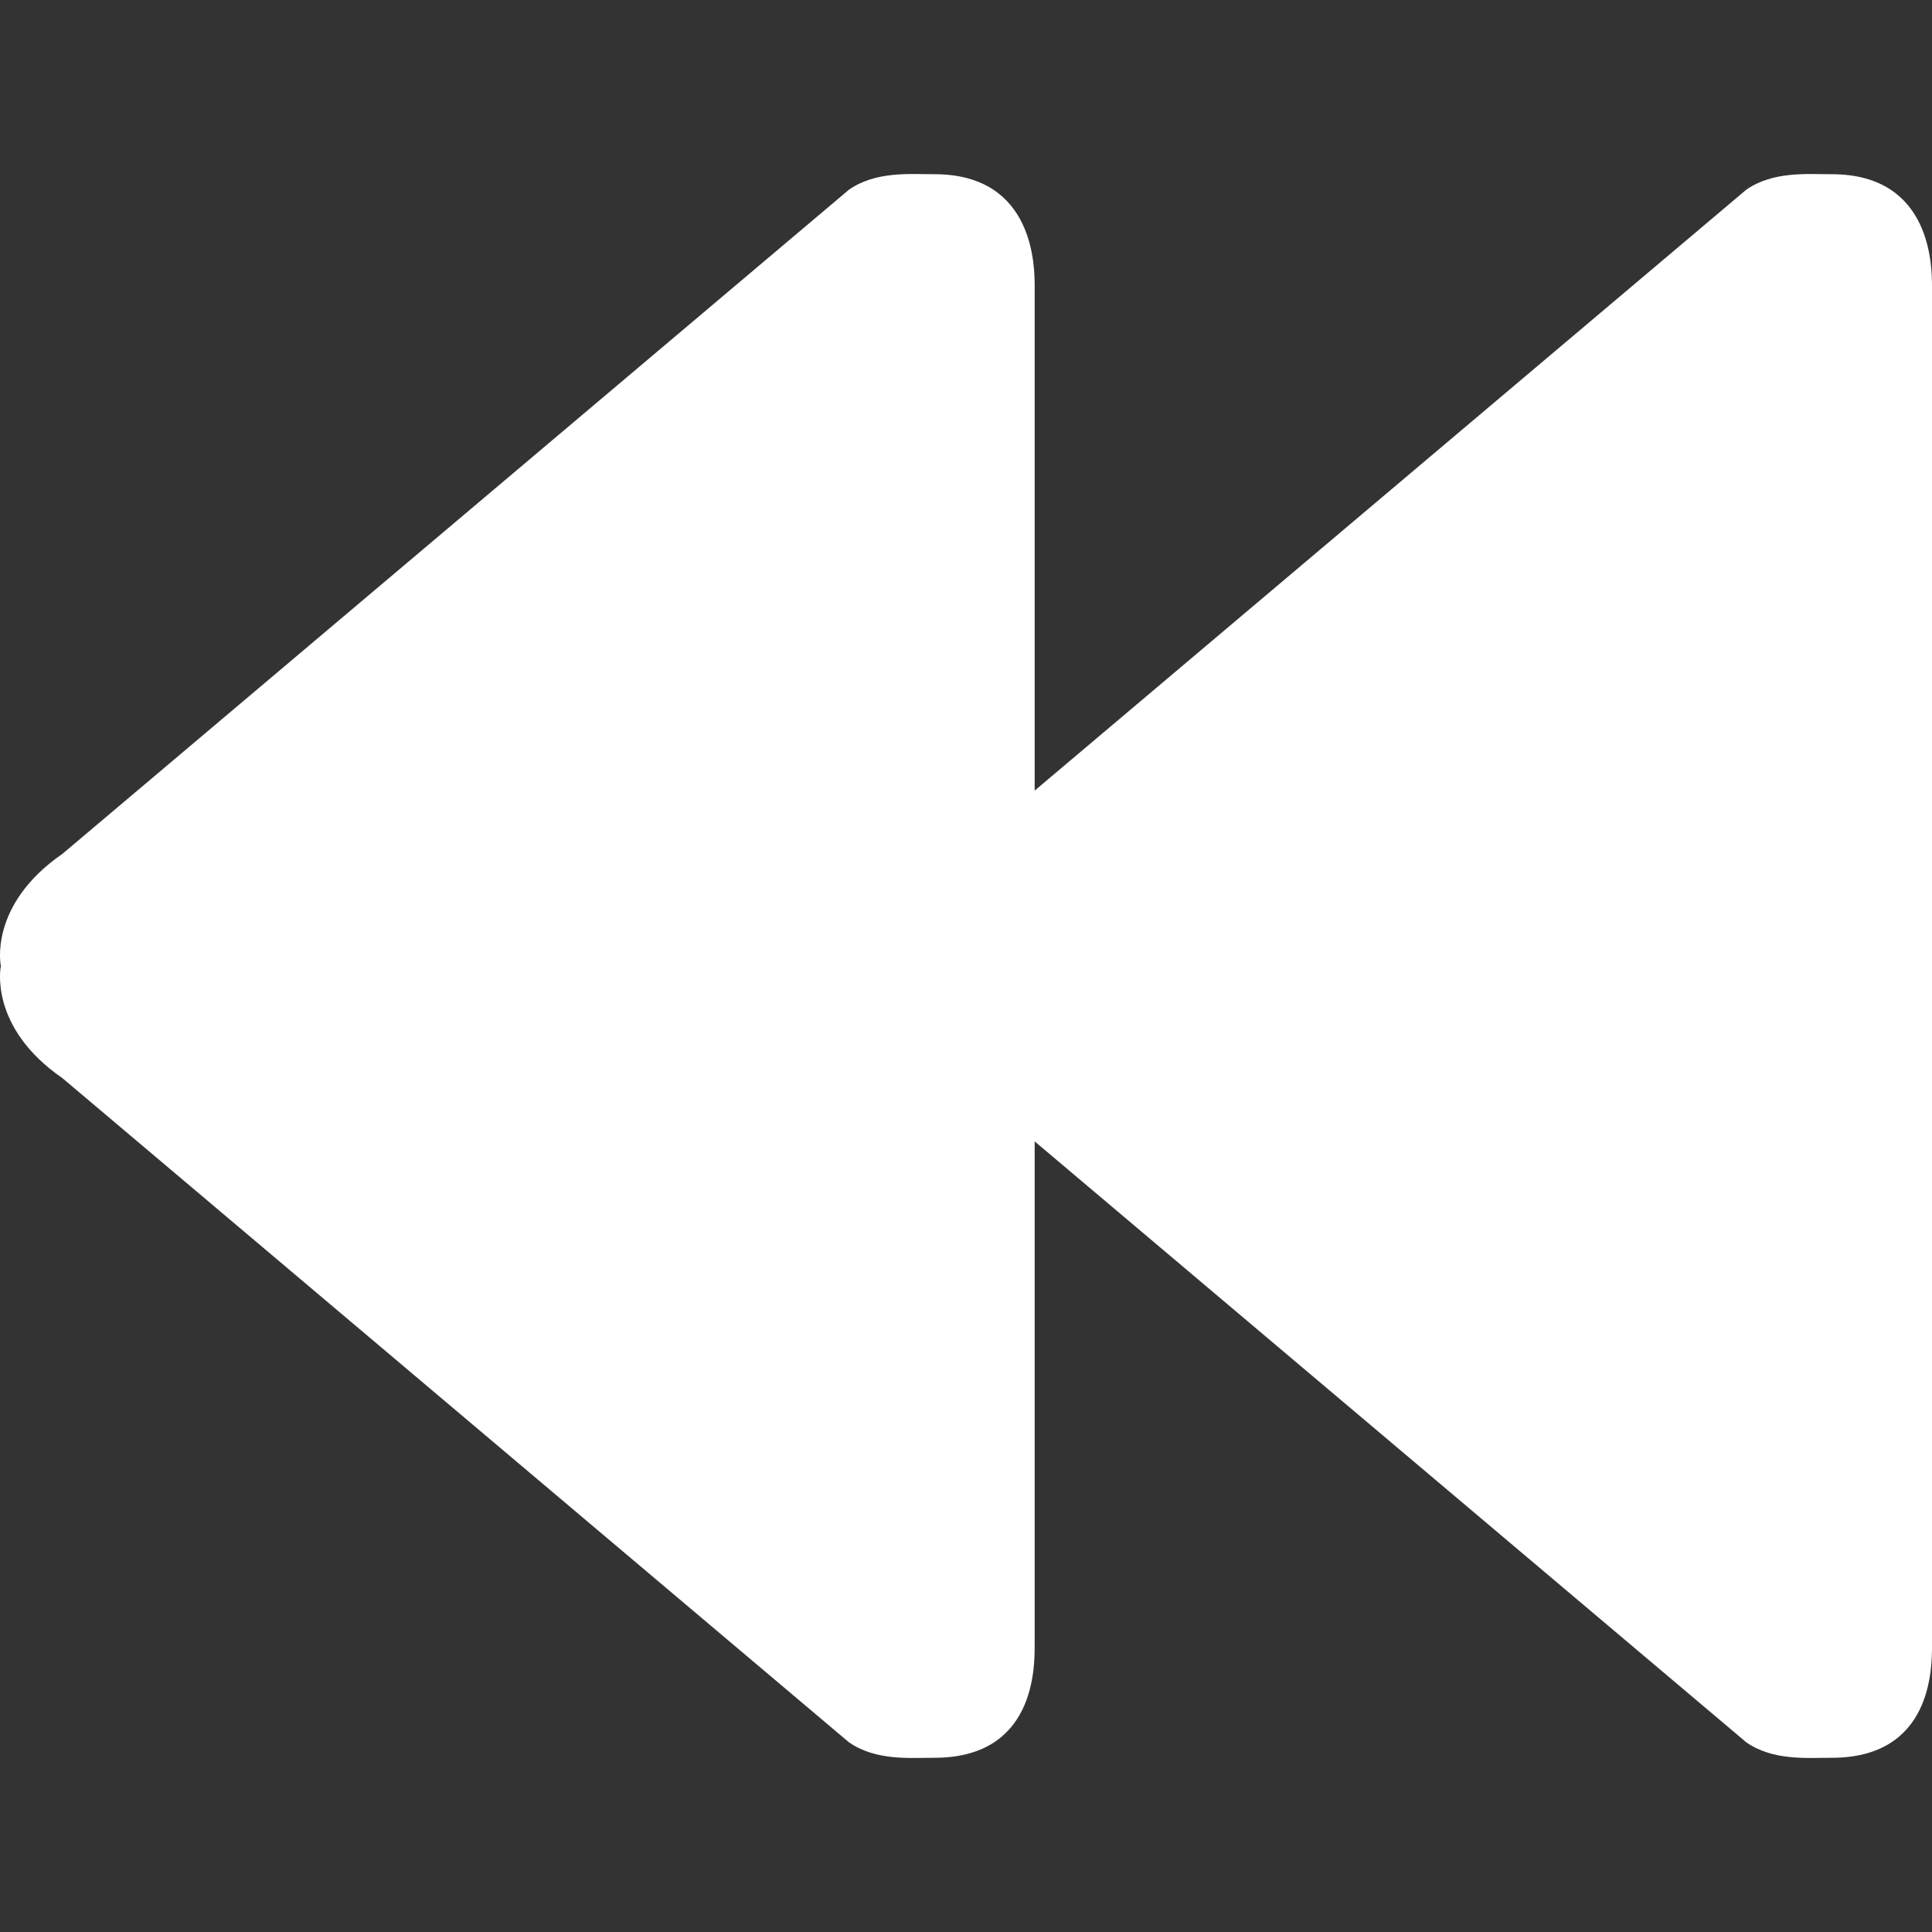 <?xml version="1.0" encoding="iso-8859-1"?>
<!-- Generator: Adobe Illustrator 18.1.1, SVG Export Plug-In . SVG Version: 6.00 Build 0)  -->
<svg xmlns="http://www.w3.org/2000/svg" xmlns:xlink="http://www.w3.org/1999/xlink" version="1.1" id="Capa_1" x="0px" y="0px" viewBox="0 0 250.488 250.488" style="enable-background:new 0 0 250.488 250.488;" xml:space="preserve" width="16px" height="16px">
<rect x="0" y="0" width="250.488" height="250.488" fill="#333333" stroke="none"/>
<g id="Previous_track">
	<path style="fill-rule:evenodd;clip-rule:evenodd;" d="M237.484,22.587c-3.266,0-7.591-0.401-11.072,2.005l-92.264,77.91V37.252   c0-2.507,0.057-14.666-13.004-14.666c-3.265,0-7.59-0.401-11.072,2.005L8.107,110.693c-9.669,6.674-7.997,14.551-7.997,14.551   s-1.671,7.878,7.997,14.551l101.965,86.102c3.482,2.405,7.807,2.004,11.072,2.004c13.062,0,13.004-11.7,13.004-14.666v-65.249   l92.264,77.911c3.482,2.405,7.807,2.004,11.072,2.004c13.062,0,13.004-11.7,13.004-14.666V37.252   C250.488,34.746,250.546,22.587,237.484,22.587z" fill="#FFFFFF"/>
</g>
</svg>
